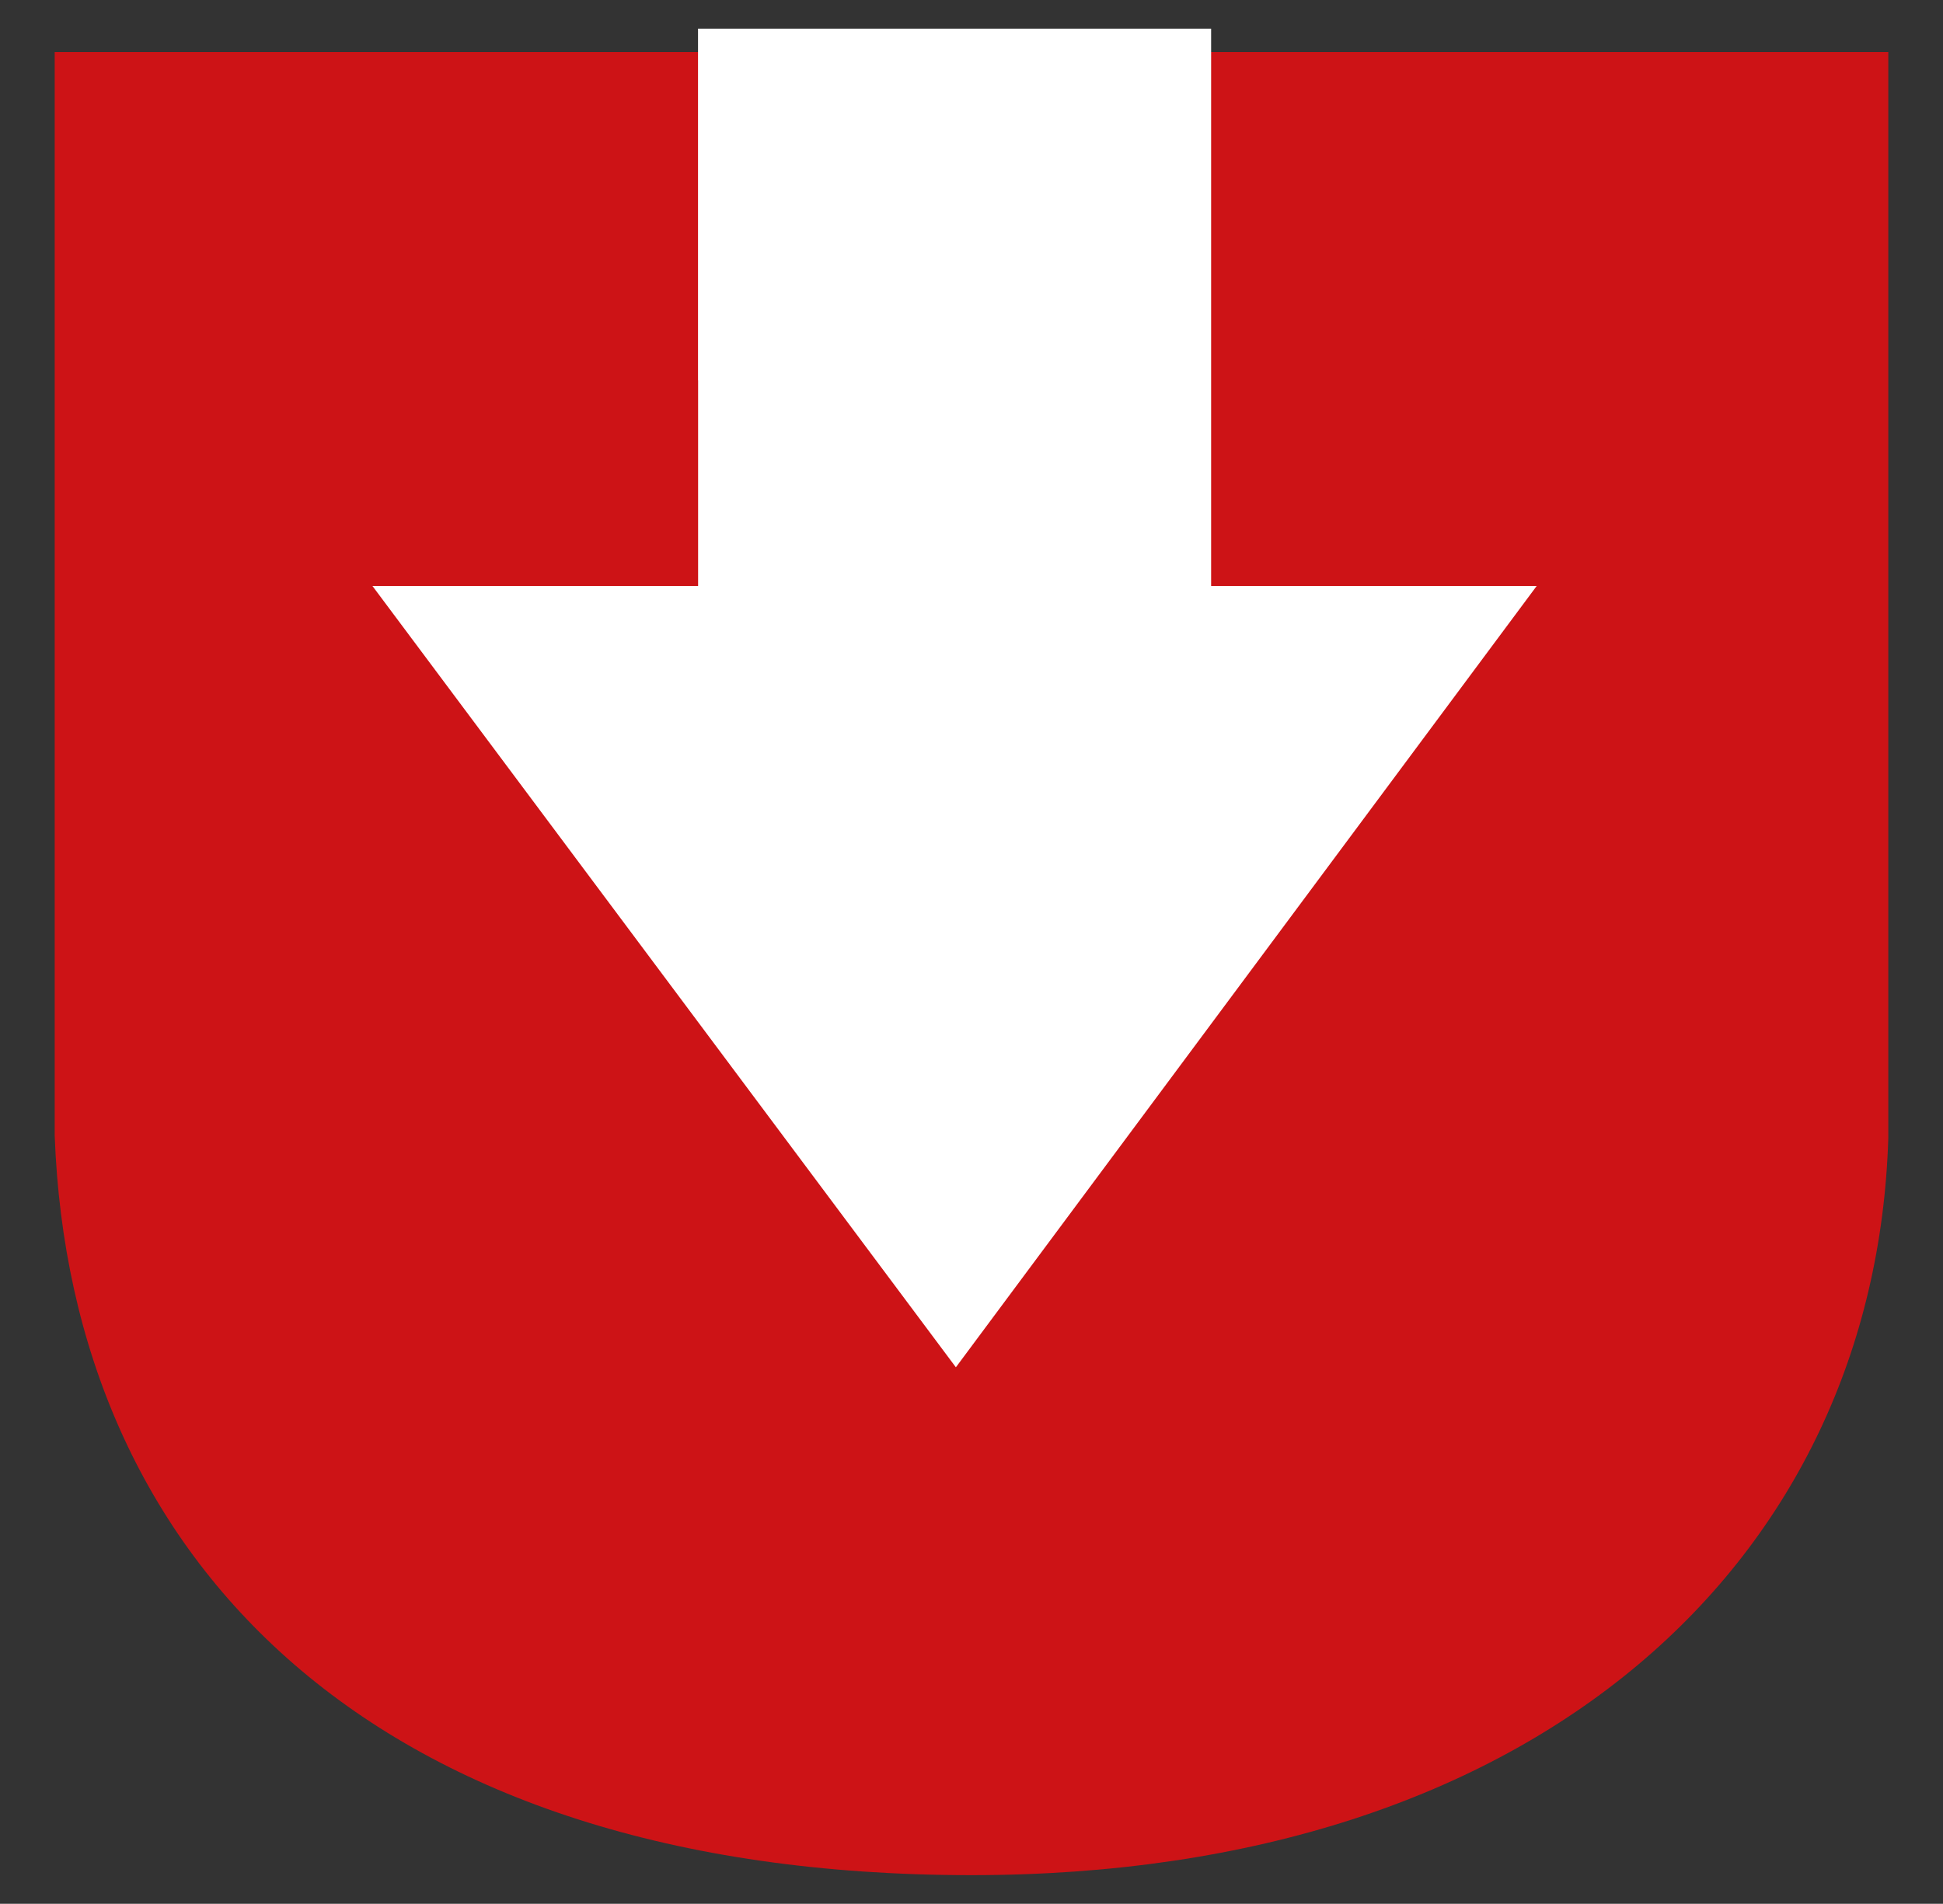 <?xml version="1.0" encoding="utf-8"?>
<!-- Generator: Adobe Illustrator 23.0.0, SVG Export Plug-In . SVG Version: 6.00 Build 0)  -->
<svg version="1.1" id="Слой_1" xmlns="http://www.w3.org/2000/svg" xmlns:xlink="http://www.w3.org/1999/xlink" x="0px" y="0px"
	 viewBox="0 0 74.6 73.1" style="enable-background:new 0 0 74.6 73.1;" xml:space="preserve">
<rect x="0" y="0" width="74.6" height="73.1" fill="#333333" stroke="none"/>
<style type="text/css">
	.st0{fill-rule:evenodd;clip-rule:evenodd;fill:#CD1316;}
	.st1{fill-rule:evenodd;clip-rule:evenodd;fill:#FFFFFF;}
</style>
<g>
	<g>
		<path class="st0" d="M72.5,2L2.1,2l0,41.6C2.7,59.9,14.3,72,37.3,72C59.1,72,72,59.9,72.5,43.7L72.5,2z"/>
		<polygon class="st0" points="58,7.4 36.7,43.4 15.3,7.4 		"/>
		<polygon class="st1" points="26.8,1.1 46.5,1.1 46.5,22.5 59,22.5 36.7,52.5 14.3,22.5 26.8,22.5 		"/>
		<rect x="10.4" y="14.6" class="st0" width="16.4" height="7.9"/>
		<rect x="46.6" y="14.6" class="st0" width="16.4" height="7.9"/>
	</g>
</g>
</svg>
